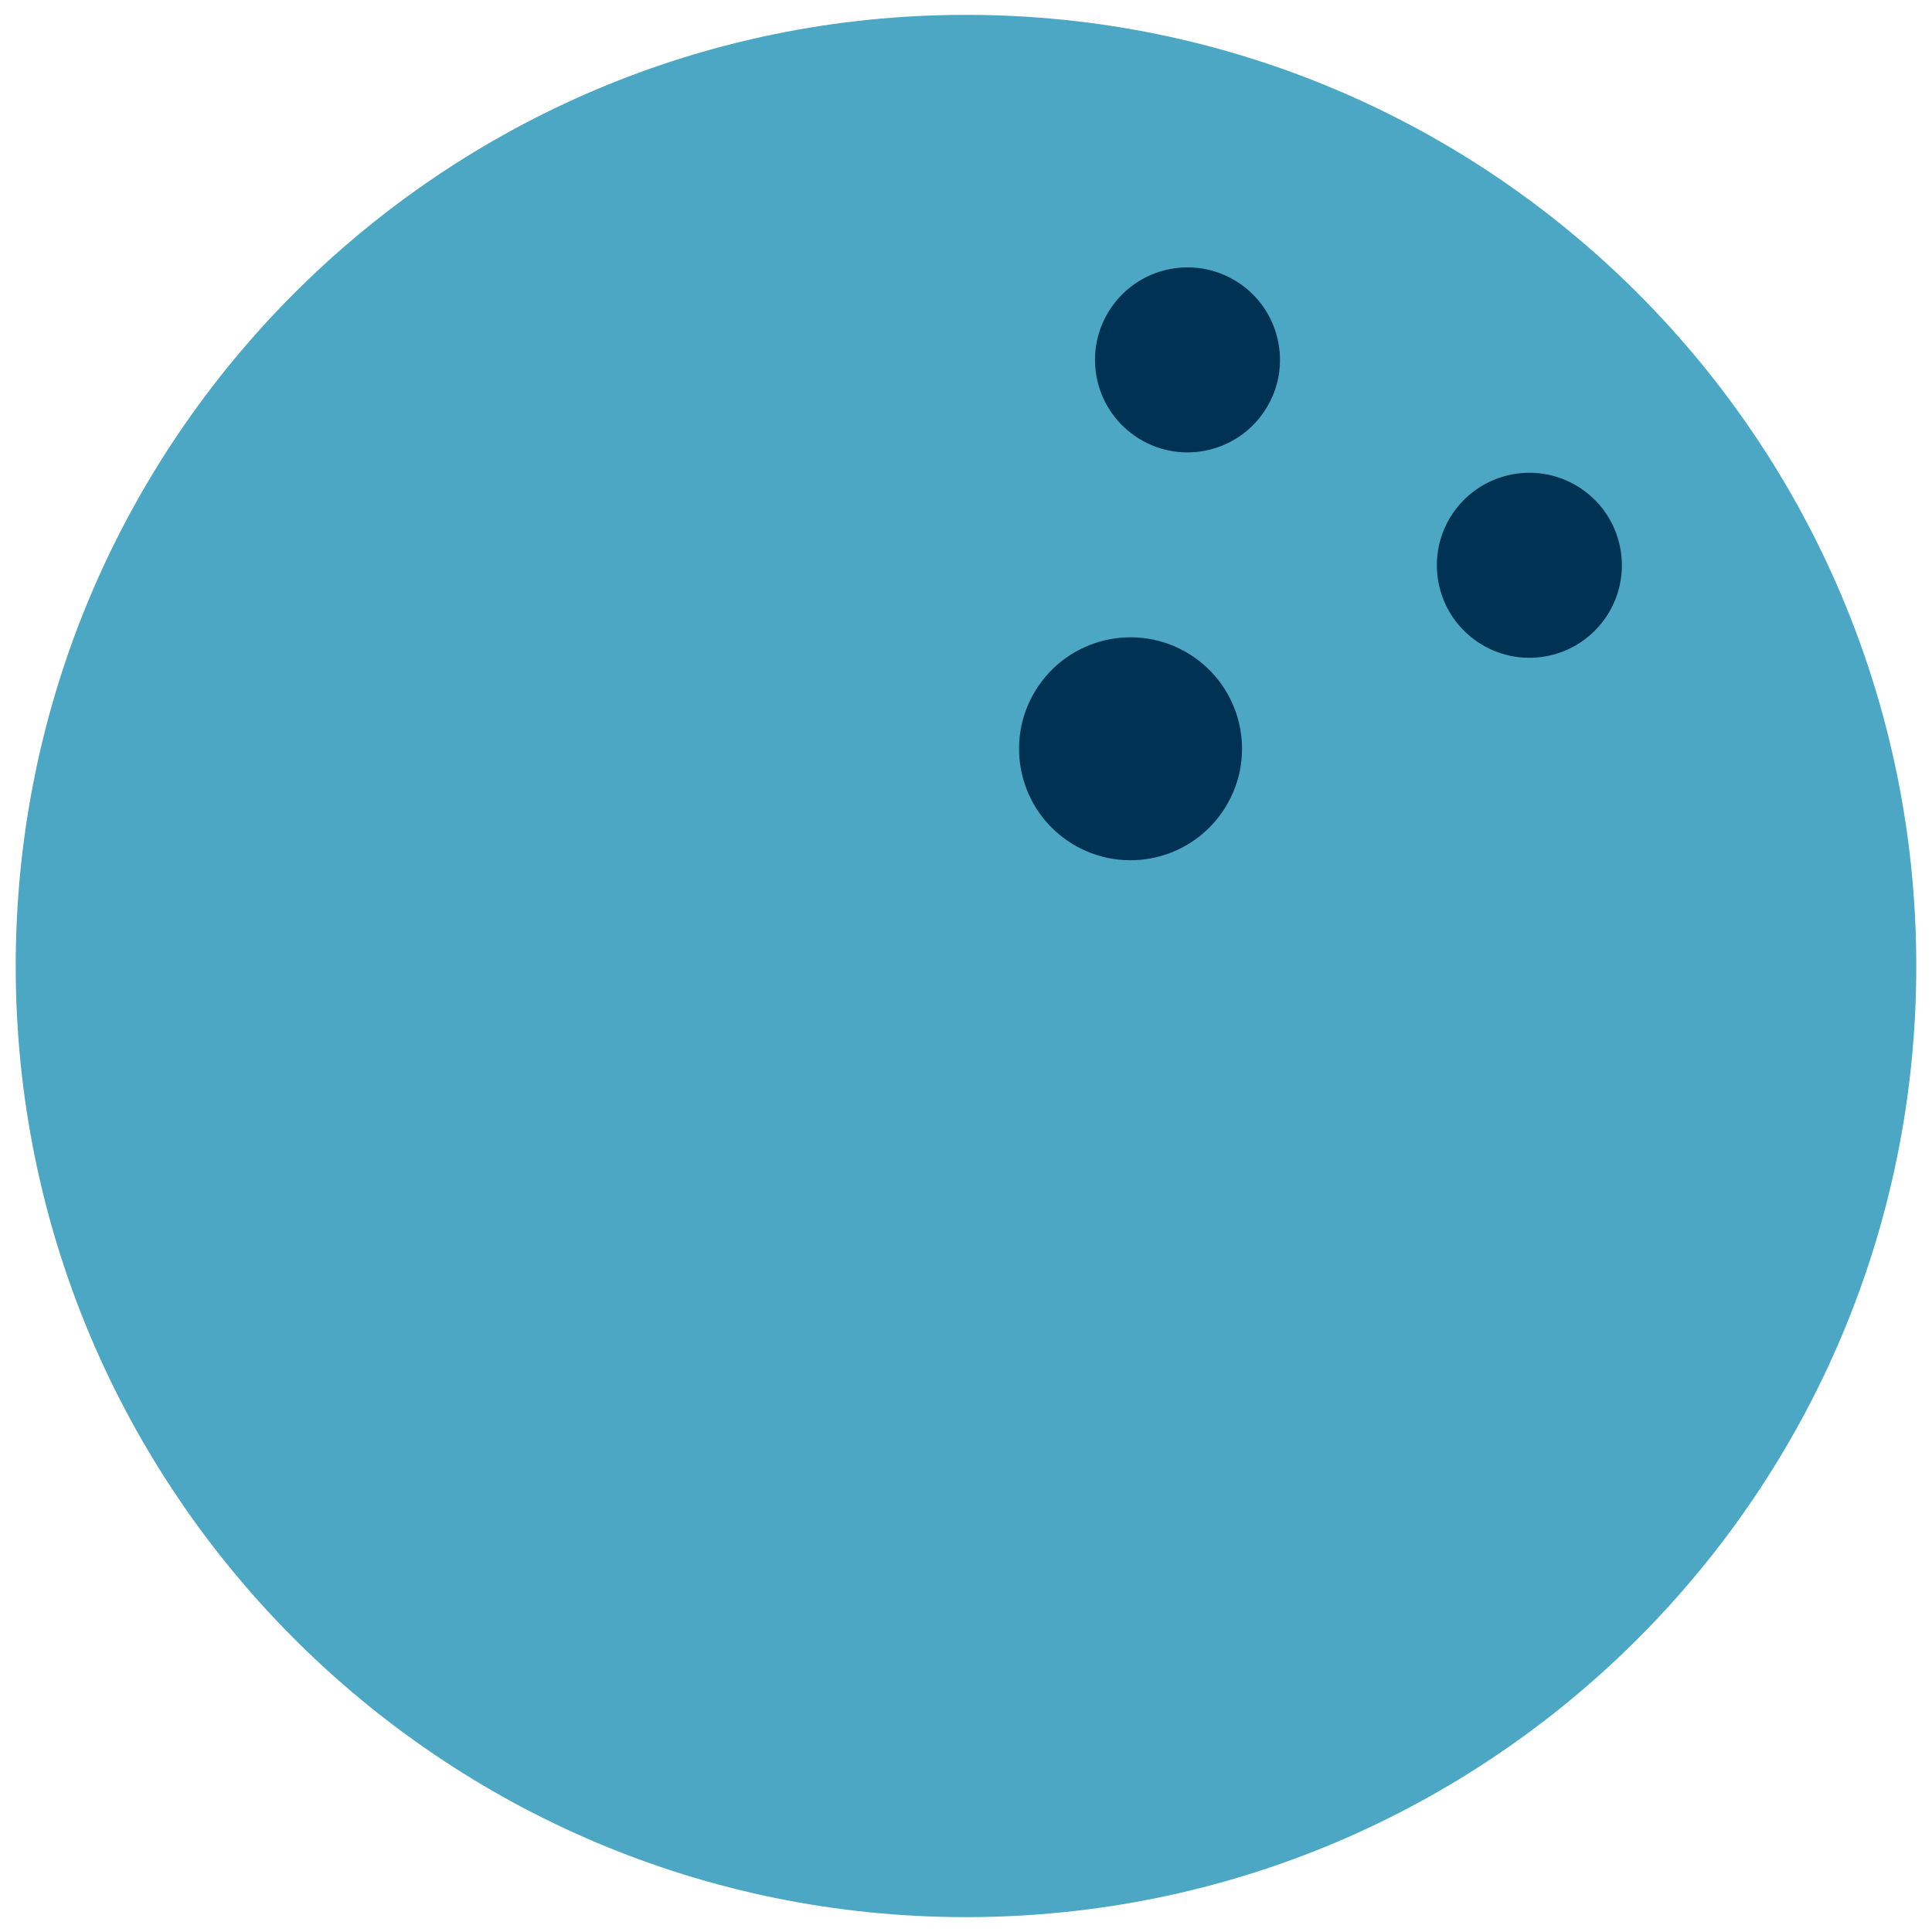 <?xml version="1.0" encoding="utf-8"?>
<!-- Generator: Adobe Illustrator 16.0.0, SVG Export Plug-In . SVG Version: 6.00 Build 0)  -->
<!DOCTYPE svg PUBLIC "-//W3C//DTD SVG 1.1//EN" "http://www.w3.org/Graphics/SVG/1.1/DTD/svg11.dtd">
<svg version="1.1" id="Layer_1" xmlns="http://www.w3.org/2000/svg" xmlns:xlink="http://www.w3.org/1999/xlink" x="0px" y="0px"
	 width="130px" height="130px" viewBox="0 0 130 130" enable-background="new 0 0 130 130" xml:space="preserve">
<rect fill="none" width="130" height="130"/>
<g>
	<g>
		<path fill="#4BA7C4" d="M128.943,65.006C128.943,29.66,100.316,1,64.998,1C29.678,1,1.057,29.66,1.057,65.006
			c0,35.34,28.621,63.994,63.941,63.994C100.316,129,128.943,100.346,128.943,65.006z"/>
		<g>
			<path fill="#003254" d="M82.244,54.641c-2.354,3.409-7.021,4.269-10.434,1.917c-3.409-2.352-4.266-7.027-1.914-10.431
				c2.352-3.415,7.025-4.268,10.434-1.917C83.742,46.562,84.599,51.237,82.244,54.641z"/>
		</g>
		<g>
			<path fill="#003254" d="M108.032,41.572c-1.955,2.831-5.827,3.541-8.66,1.586c-2.828-1.95-3.539-5.827-1.589-8.657
				c1.955-2.826,5.829-3.542,8.663-1.586C109.271,34.864,109.984,38.741,108.032,41.572z"/>
		</g>
		<g>
			<path fill="#003254" d="M85.025,27.749c-1.949,2.831-5.827,3.541-8.654,1.591c-2.831-1.955-3.542-5.827-1.589-8.657
				c1.949-2.831,5.826-3.542,8.657-1.592C86.268,21.046,86.98,24.924,85.025,27.749z"/>
		</g>
	</g>
</g>
</svg>
